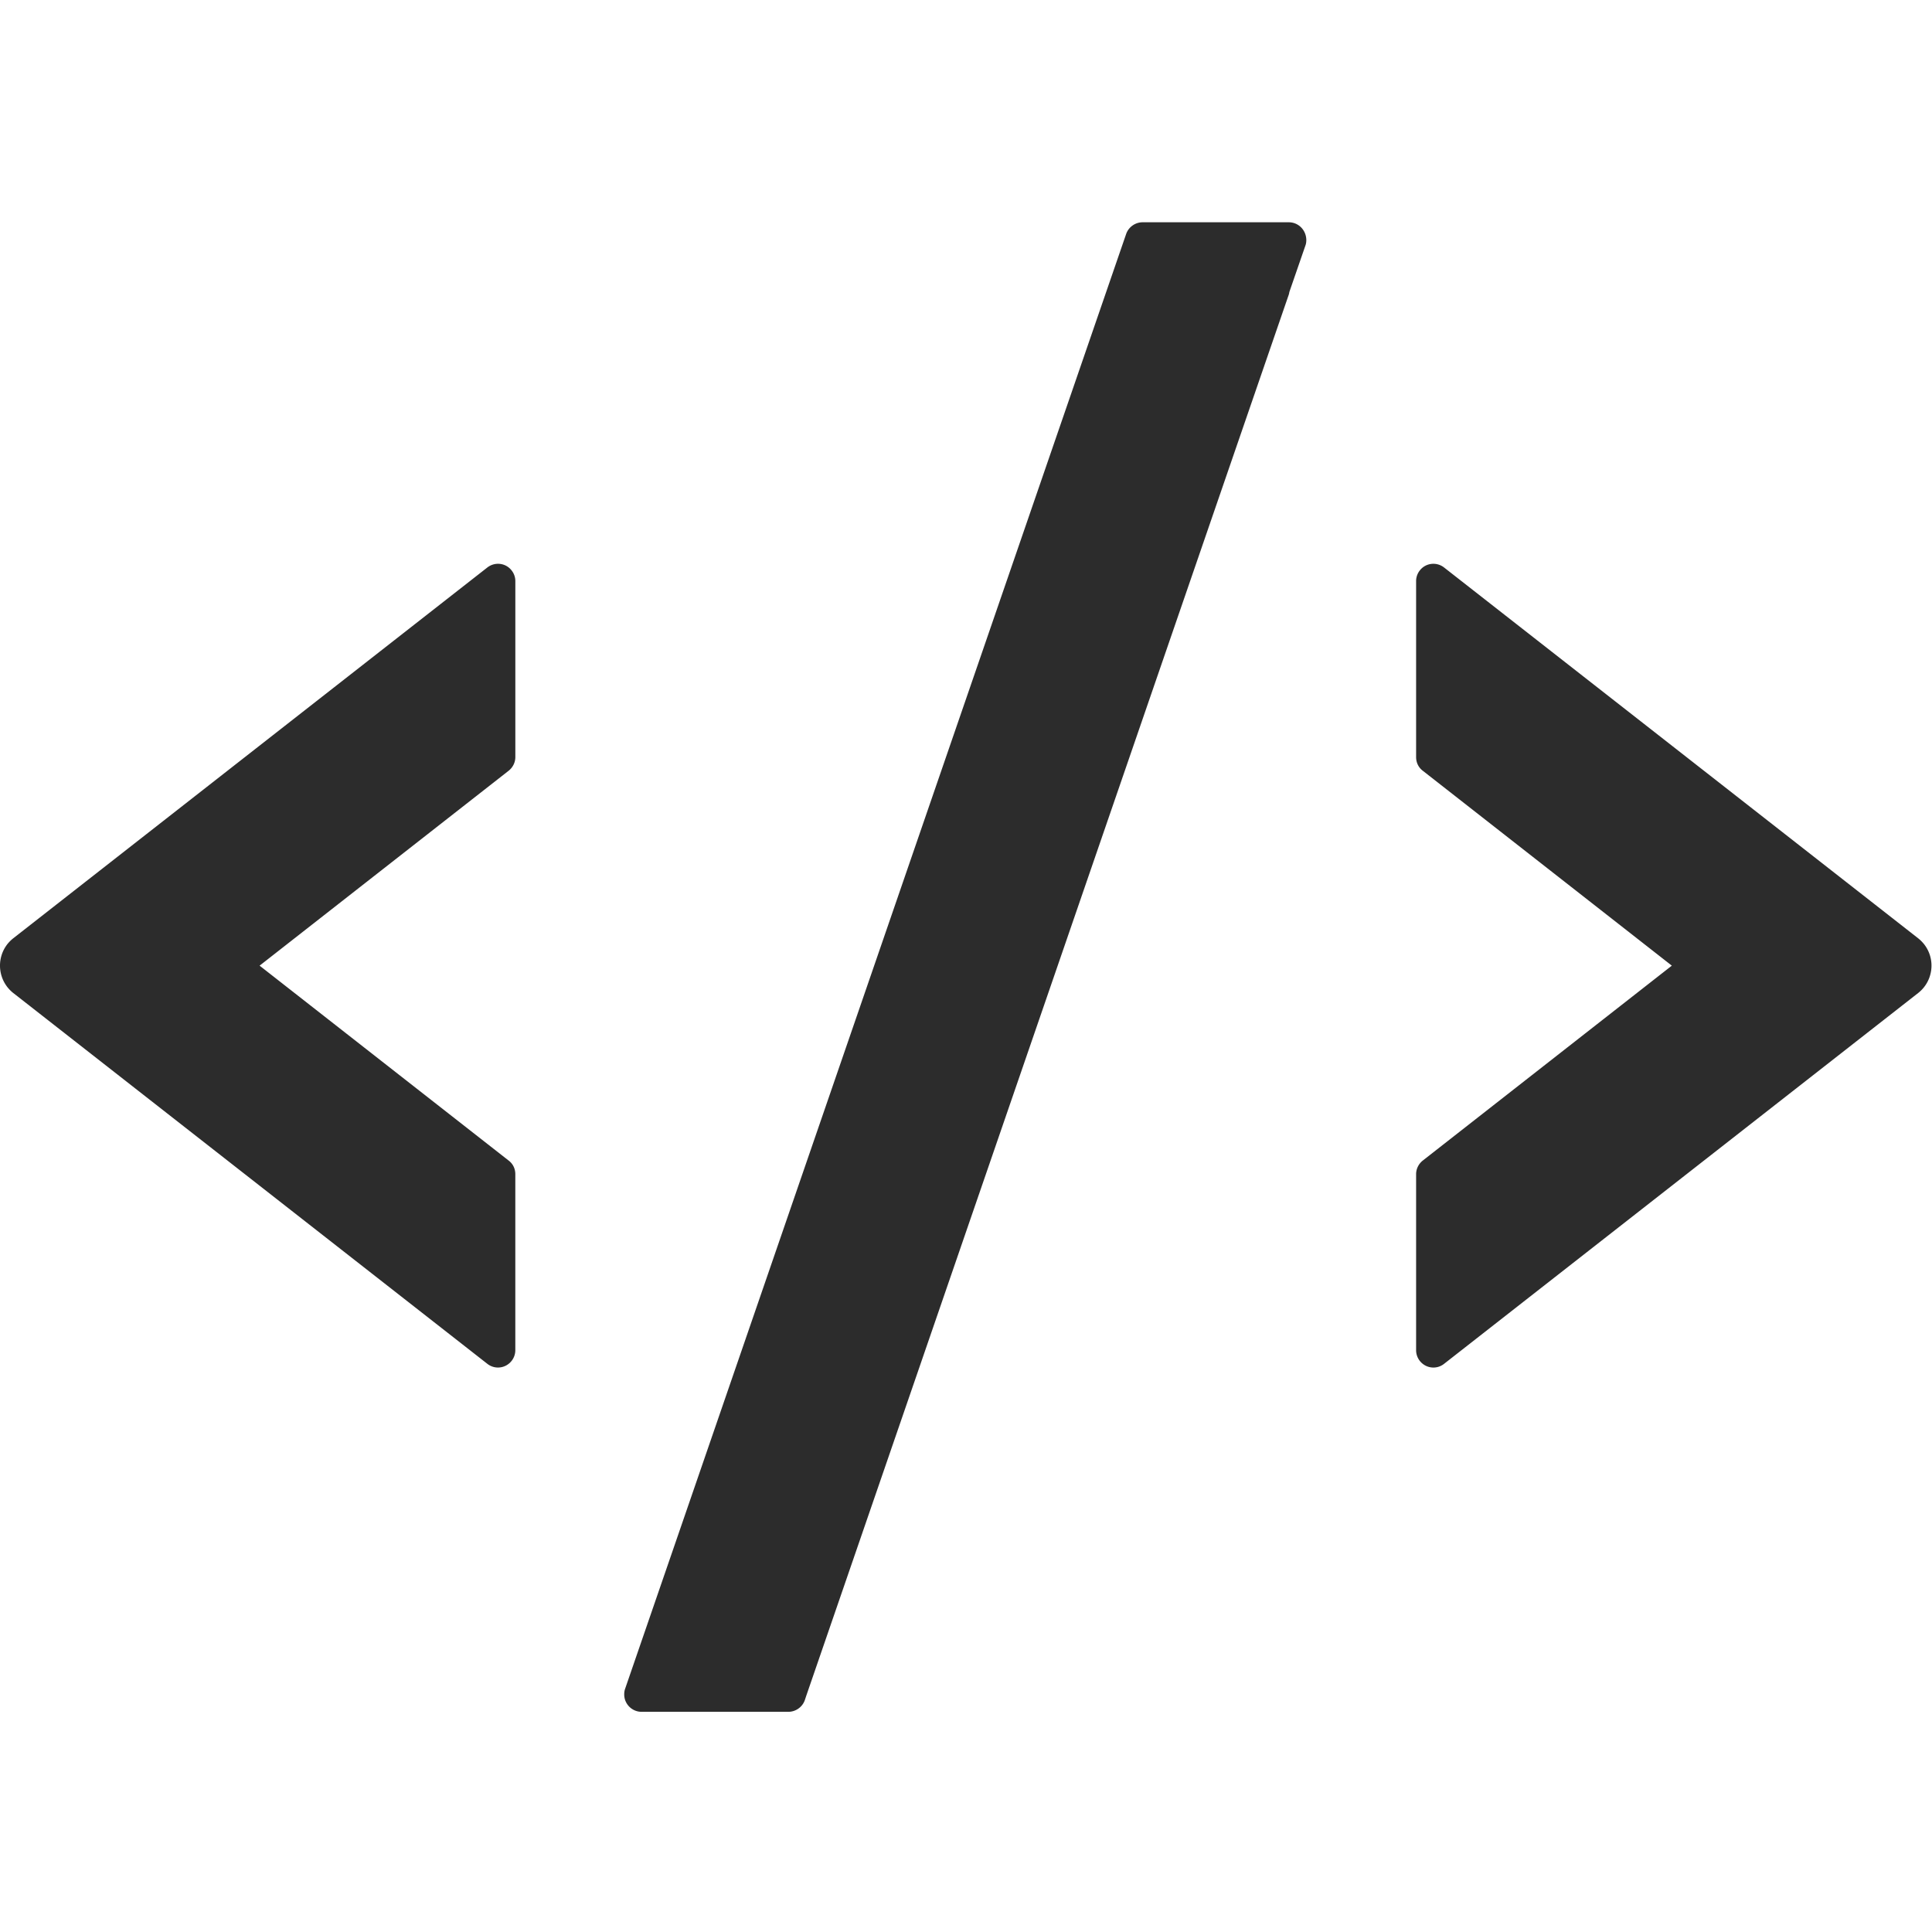 <?xml version="1.0" standalone="no"?><!DOCTYPE svg PUBLIC "-//W3C//DTD SVG 1.1//EN" "http://www.w3.org/Graphics/SVG/1.1/DTD/svg11.dtd"><svg t="1752761082491" class="icon" viewBox="0 0 1024 1024" version="1.1" xmlns="http://www.w3.org/2000/svg" p-id="4606" xmlns:xlink="http://www.w3.org/1999/xlink" width="200" height="200"><path d="M427.372 898.693l255.59-742.195c0.236-0.573 0.338-1.27 0.461-1.833L427.372 898.693z m255.703-780.882h-77.466c-3.901 0-7.455 2.529-8.724 6.195L331.311 895.13c-0.338 0.922-0.461 1.946-0.461 2.99 0 5.048 4.137 9.175 9.185 9.175h77.814c3.901 0 7.455-2.529 8.724-6.195l0.799-2.406 256.051-744.038 8.489-24.566c0.348-0.911 0.461-1.956 0.461-2.98-0.113-5.161-4.137-9.298-9.298-9.298z m336.732 382.638c-0.922-1.147-1.946-2.181-3.103-3.103L765.364 300.759c-4.014-3.103-9.759-2.406-12.851 1.608a9.048 9.048 0 0 0-1.946 5.622v93.307c0 2.867 1.26 5.509 3.553 7.229l131.983 103.291-131.983 103.291c-2.181 1.72-3.553 4.362-3.553 7.229v93.307c0 5.048 4.127 9.185 9.175 9.185 2.068 0 4.014-0.686 5.622-1.946l251.341-196.598c7.916-6.216 9.411-17.797 3.103-25.836zM258.32 300.759L6.979 497.347c-1.147 0.922-2.181 1.956-3.103 3.103-6.195 8.038-4.823 19.507 3.103 25.825l251.341 196.598a9.07 9.07 0 0 0 5.622 1.946c5.059 0 9.185-4.137 9.185-9.185v-93.307c0-2.867-1.26-5.509-3.564-7.229L137.59 511.816l131.983-103.291c2.181-1.72 3.564-4.362 3.564-7.229v-93.307c0-2.058-0.686-4.014-1.956-5.622-3.103-4.024-8.837-4.71-12.861-1.608z m0 0" fill="#2C2C2C" p-id="4607"></path></svg>